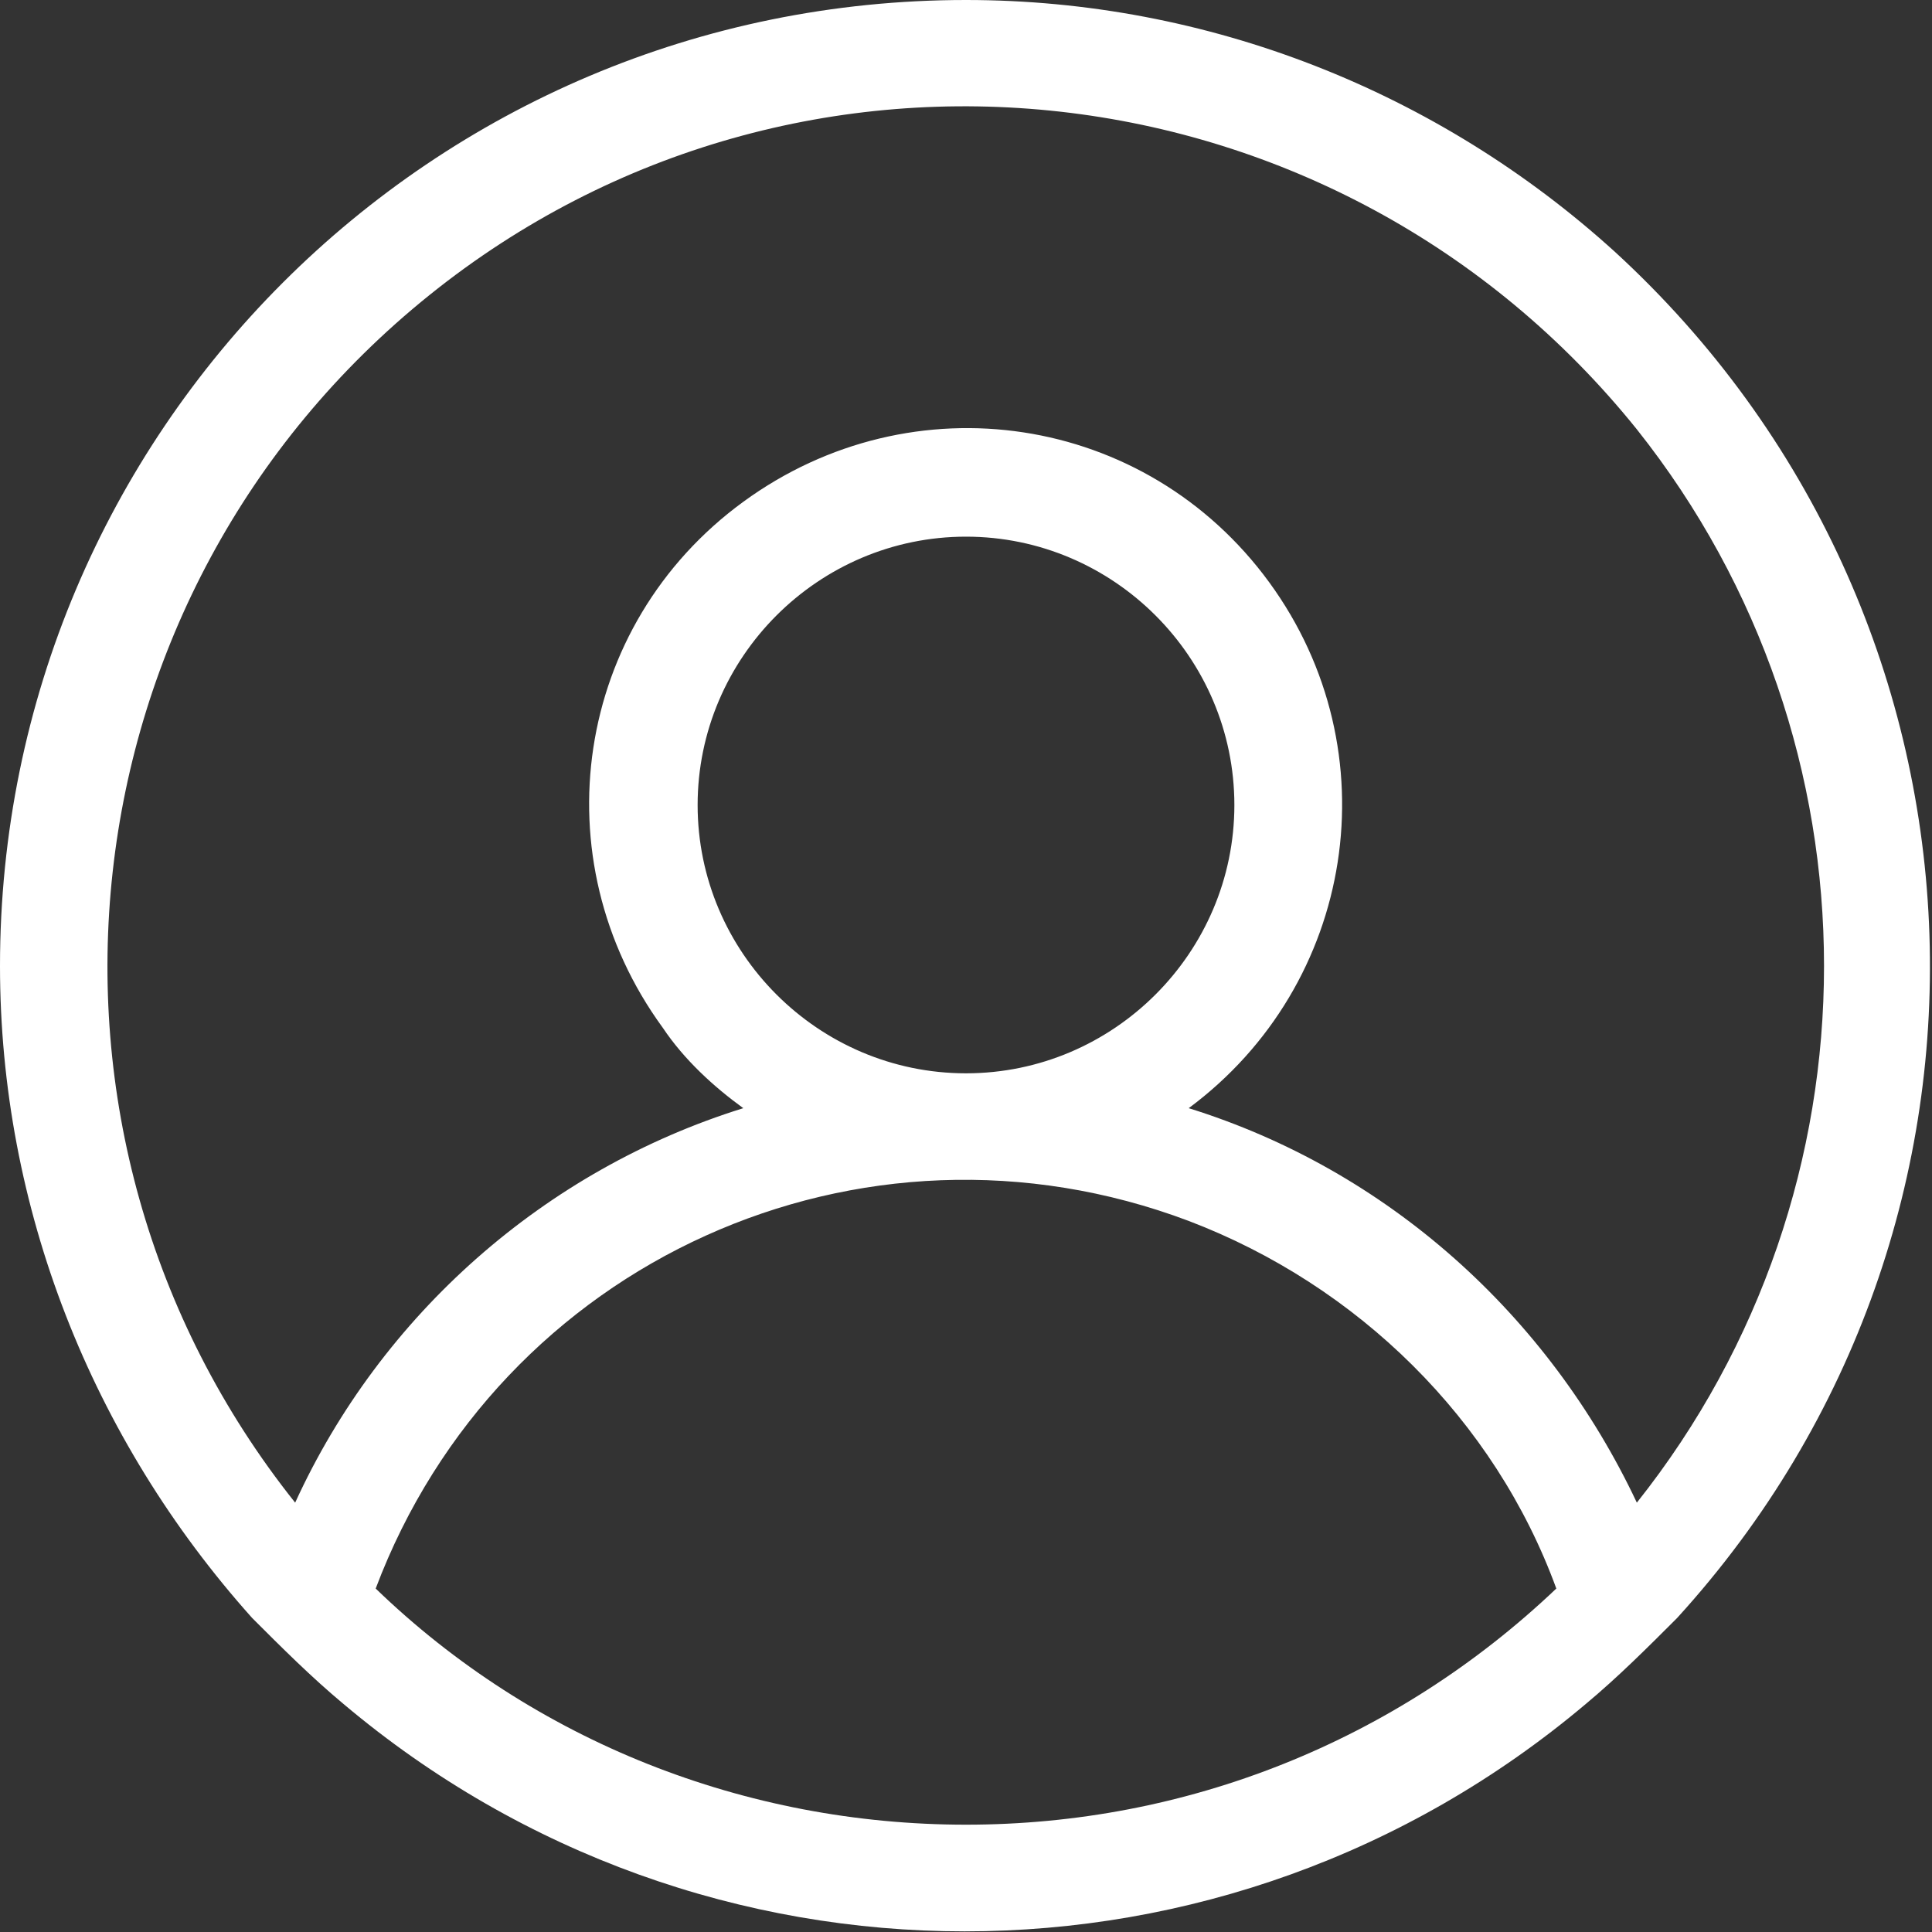 <svg width="22" height="22" viewBox="0 0 22 22" fill="none" xmlns="http://www.w3.org/2000/svg">
<rect x="0" y="0" width="22" height="22" fill="#333333" stroke="none"/>
<path d="M11 0C4.919 0 0 4.919 0 11C0 13.75 1.039 16.378 2.872 18.425C3.208 18.761 3.544 19.097 3.911 19.403C8.006 22.856 13.964 22.856 18.058 19.403C18.425 19.097 18.761 18.761 19.097 18.425C23.192 13.933 22.886 6.997 18.394 2.872C16.378 1.039 13.75 0 11 0ZM11 20.778C8.494 20.778 6.081 19.831 4.278 18.089C5.683 14.361 9.808 12.497 13.536 13.903C15.461 14.636 17.019 16.164 17.722 18.089C15.889 19.831 13.506 20.778 11 20.778ZM7.944 9.167C7.944 7.486 9.319 6.111 11 6.111C12.681 6.111 14.056 7.486 14.056 9.167C14.056 10.847 12.681 12.222 11 12.222C9.319 12.222 7.944 10.847 7.944 9.167ZM18.639 17.111C17.631 14.972 15.797 13.322 13.536 12.619C15.431 11.214 15.858 8.556 14.453 6.631C13.047 4.706 10.389 4.308 8.464 5.714C6.539 7.119 6.142 9.778 7.547 11.703C7.792 12.069 8.128 12.375 8.464 12.619C6.203 13.322 4.339 14.972 3.361 17.111C0 12.894 0.672 6.753 4.889 3.361C9.106 -0.031 15.247 0.672 18.639 4.889C21.481 8.464 21.481 13.536 18.639 17.111Z" fill="white"/>
</svg>

